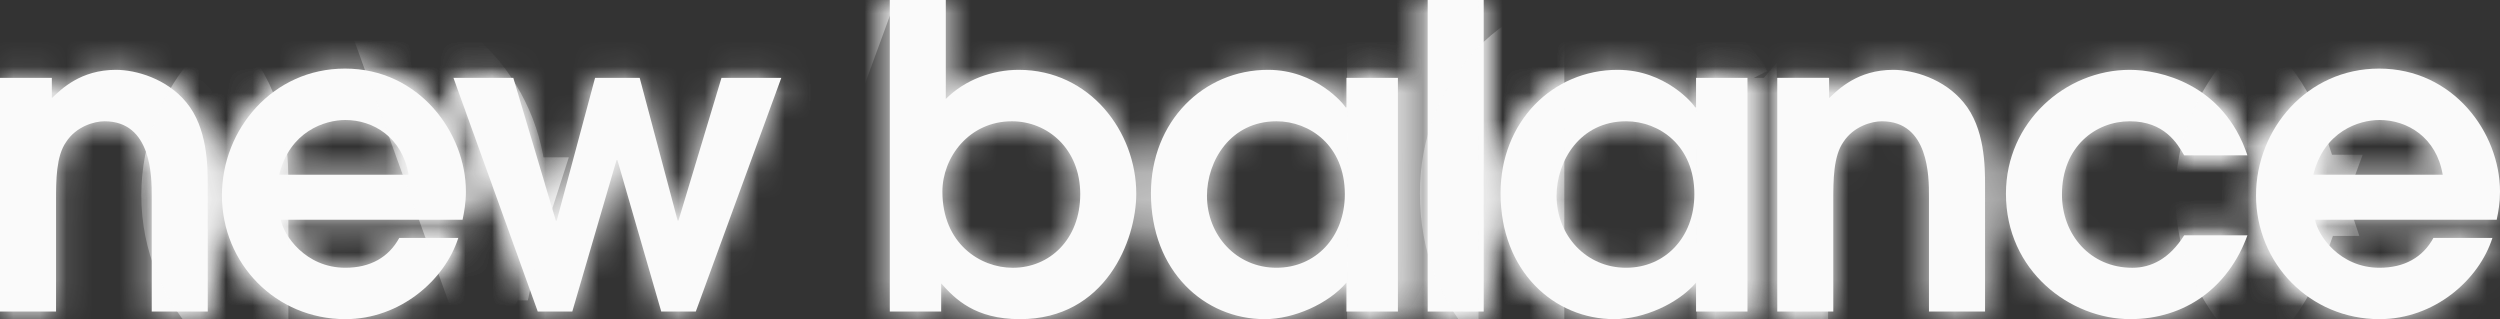 <svg width="94" height="12" fill="none" xmlns="http://www.w3.org/2000/svg"><rect width="100%" height="100%" fill="#333333" stroke="none"/><mask id="a" fill="#fff"><path d="M0 11.714h2.107V7.535c0-.744 0-1.662.381-2.2.38-.585 1.062-.775 1.442-.775 1.775 0 1.775 2.09 1.775 2.816v4.338h2.106V6.966c0-.682 0-2.153-.807-3.118-.728-.887-1.886-1.222-2.645-1.222-1.332 0-2.061.731-2.41 1.064v-.763H0v8.787Z"/><path fill-rule="evenodd" clip-rule="evenodd" d="M17.392 8.263c.06-.283.126-.648.126-1.06 0-2.214-1.76-4.624-4.548-4.624-2.71 0-4.626 2.282-4.626 4.766C8.344 9.91 10.372 12 12.986 12c2.06 0 3.738-1.47 4.246-3.054h-2.22c-.395.728-1.09 1.122-2.026 1.122-1.505 0-2.33-1.234-2.425-1.805h6.83ZM10.498 6.57c.396-1.631 1.712-2.058 2.488-2.058 1.046 0 2.138.648 2.377 2.058h-4.865Z"/><path d="M20.221 11.714h1.297l1.665-5.698h.03l1.65 5.698h1.299l3.215-8.787h-2.249L25.51 8.295h-.03l-1.428-5.368h-1.677l-1.442 5.368H20.9l-1.6-5.368h-2.25l3.17 8.787Z"/><path fill-rule="evenodd" clip-rule="evenodd" d="M33.456 11.714h1.932v-1.06c.52.586 1.269 1.346 2.964 1.346 3.215 0 4.372-2.96 4.372-4.719 0-2.324-1.742-4.655-4.42-4.655-.983 0-2.014.366-2.742 1.095V0h-2.106v11.714Zm1.978-4.51c0-1.283.999-2.644 2.615-2.644 1.332 0 2.568 1.027 2.568 2.74 0 1.706-1.157 2.769-2.536 2.769-1.235 0-2.647-.918-2.647-2.865ZM52.56 2.928h-1.934v1.11h-.032c-.063-.127-1.126-1.412-2.914-1.412-2.44 0-4.405 1.948-4.405 4.641 0 2.927 2.012 4.733 4.279 4.733 1.107 0 2.407-.588 3.072-1.375v1.09h1.935V2.927ZM50.566 7.3c0 1.63-1.111 2.768-2.57 2.768-1.504 0-2.614-1.219-2.614-2.706 0-1.314.888-2.802 2.614-2.802 1.253 0 2.57.918 2.57 2.74Z"/><path d="M55.787 0h-2.106v11.714h2.106V0Z"/><path fill-rule="evenodd" clip-rule="evenodd" d="M65.705 2.928h-1.933v1.11h-.032c-.064-.127-1.127-1.412-2.915-1.412-2.442 0-4.405 1.948-4.405 4.641 0 2.927 2.012 4.733 4.278 4.733 1.108 0 2.407-.588 3.074-1.375v1.09h1.933V2.927ZM63.708 7.3c0 1.63-1.108 2.768-2.566 2.768-1.507 0-2.615-1.219-2.615-2.706 0-1.314.887-2.802 2.614-2.802 1.252 0 2.567.918 2.567 2.74Z"/><path d="M66.826 11.714h2.106V7.535c0-.744 0-1.662.382-2.2.38-.585 1.063-.775 1.442-.775 1.773 0 1.773 2.09 1.773 2.816v4.338h2.109V6.966c0-.682 0-2.153-.81-3.118-.729-.887-1.884-1.222-2.645-1.222-1.332 0-2.059.731-2.409 1.064v-.763h-1.948v8.787ZM82.124 8.85c-.555.886-1.25 1.219-1.947 1.219-1.587 0-2.647-1.251-2.647-2.755 0-1.805 1.268-2.754 2.55-2.754 1.3 0 1.792.839 2.044 1.28h2.379c-.904-2.707-3.315-3.214-4.423-3.214-2.424 0-4.657 1.966-4.657 4.655 0 2.914 2.421 4.718 4.674 4.718 2.06 0 3.69-1.187 4.406-3.15h-2.379Z"/><path fill-rule="evenodd" clip-rule="evenodd" d="M93.875 8.263c.062-.283.125-.648.125-1.06 0-2.214-1.758-4.624-4.546-4.624-2.71 0-4.627 2.282-4.627 4.766 0 2.564 2.028 4.655 4.642 4.655 2.06 0 3.74-1.47 4.246-3.054h-2.218c-.396.728-1.091 1.122-2.028 1.122-1.506 0-2.33-1.234-2.422-1.805h6.828ZM86.982 6.57c.397-1.631 1.71-2.058 2.487-2.058 1.047 0 2.14.648 2.377 2.058h-4.864Z"/></mask><path d="M0 11.714h2.107V7.535c0-.744 0-1.662.381-2.2.38-.585 1.062-.775 1.442-.775 1.775 0 1.775 2.09 1.775 2.816v4.338h2.106V6.966c0-.682 0-2.153-.807-3.118-.728-.887-1.886-1.222-2.645-1.222-1.332 0-2.061.731-2.41 1.064v-.763H0v8.787Z" fill="#FAFAFA"/><path fill-rule="evenodd" clip-rule="evenodd" d="M17.392 8.263c.06-.283.126-.648.126-1.06 0-2.214-1.76-4.624-4.548-4.624-2.71 0-4.626 2.282-4.626 4.766C8.344 9.91 10.372 12 12.986 12c2.06 0 3.738-1.47 4.246-3.054h-2.22c-.395.728-1.09 1.122-2.026 1.122-1.505 0-2.33-1.234-2.425-1.805h6.83ZM10.498 6.57c.396-1.631 1.712-2.058 2.488-2.058 1.046 0 2.138.648 2.377 2.058h-4.865Z" fill="#FAFAFA"/><path d="M20.221 11.714h1.297l1.665-5.698h.03l1.65 5.698h1.299l3.215-8.787h-2.249L25.51 8.295h-.03l-1.428-5.368h-1.677l-1.442 5.368H20.9l-1.6-5.368h-2.25l3.17 8.787Z" fill="#FAFAFA"/><path fill-rule="evenodd" clip-rule="evenodd" d="M33.456 11.714h1.932v-1.06c.52.586 1.269 1.346 2.964 1.346 3.215 0 4.372-2.96 4.372-4.719 0-2.324-1.742-4.655-4.42-4.655-.983 0-2.014.366-2.742 1.095V0h-2.106v11.714Zm1.978-4.51c0-1.283.999-2.644 2.615-2.644 1.332 0 2.568 1.027 2.568 2.74 0 1.706-1.157 2.769-2.536 2.769-1.235 0-2.647-.918-2.647-2.865ZM52.56 2.928h-1.934v1.11h-.032c-.063-.127-1.126-1.412-2.914-1.412-2.44 0-4.405 1.948-4.405 4.641 0 2.927 2.012 4.733 4.279 4.733 1.107 0 2.407-.588 3.072-1.375v1.09h1.935V2.927ZM50.566 7.3c0 1.63-1.111 2.768-2.57 2.768-1.504 0-2.614-1.219-2.614-2.706 0-1.314.888-2.802 2.614-2.802 1.253 0 2.57.918 2.57 2.74Z" fill="#FAFAFA"/><path d="M55.787 0h-2.106v11.714h2.106V0Z" fill="#FAFAFA"/><path fill-rule="evenodd" clip-rule="evenodd" d="M65.705 2.928h-1.933v1.11h-.032c-.064-.127-1.127-1.412-2.915-1.412-2.442 0-4.405 1.948-4.405 4.641 0 2.927 2.012 4.733 4.278 4.733 1.108 0 2.407-.588 3.074-1.375v1.09h1.933V2.927ZM63.708 7.3c0 1.63-1.108 2.768-2.566 2.768-1.507 0-2.615-1.219-2.615-2.706 0-1.314.887-2.802 2.614-2.802 1.252 0 2.567.918 2.567 2.74Z" fill="#FAFAFA"/><path d="M66.826 11.714h2.106V7.535c0-.744 0-1.662.382-2.2.38-.585 1.063-.775 1.442-.775 1.773 0 1.773 2.09 1.773 2.816v4.338h2.109V6.966c0-.682 0-2.153-.81-3.118-.729-.887-1.884-1.222-2.645-1.222-1.332 0-2.059.731-2.409 1.064v-.763h-1.948v8.787ZM82.124 8.85c-.555.886-1.25 1.219-1.947 1.219-1.587 0-2.647-1.251-2.647-2.755 0-1.805 1.268-2.754 2.55-2.754 1.3 0 1.792.839 2.044 1.28h2.379c-.904-2.707-3.315-3.214-4.423-3.214-2.424 0-4.657 1.966-4.657 4.655 0 2.914 2.421 4.718 4.674 4.718 2.06 0 3.69-1.187 4.406-3.15h-2.379Z" fill="#FAFAFA"/><path fill-rule="evenodd" clip-rule="evenodd" d="M93.875 8.263c.062-.283.125-.648.125-1.06 0-2.214-1.758-4.624-4.546-4.624-2.71 0-4.627 2.282-4.627 4.766 0 2.564 2.028 4.655 4.642 4.655 2.06 0 3.74-1.47 4.246-3.054h-2.218c-.396.728-1.091 1.122-2.028 1.122-1.506 0-2.33-1.234-2.422-1.805h6.828ZM86.982 6.57c.397-1.631 1.71-2.058 2.487-2.058 1.047 0 2.14.648 2.377 2.058h-4.864Z" fill="#FAFAFA"/><path d="M0 11.714h2.107V7.535c0-.744 0-1.662.381-2.2.38-.585 1.062-.775 1.442-.775 1.775 0 1.775 2.09 1.775 2.816v4.338h2.106V6.966c0-.682 0-2.153-.807-3.118-.728-.887-1.886-1.222-2.645-1.222-1.332 0-2.061.731-2.41 1.064v-.763H0v8.787Z" stroke="#FAFAFA" stroke-width="6.063" mask="url(#a)"/><path clip-rule="evenodd" d="M17.392 8.263c.06-.283.126-.648.126-1.06 0-2.214-1.76-4.624-4.548-4.624-2.71 0-4.626 2.282-4.626 4.766C8.344 9.91 10.372 12 12.986 12c2.06 0 3.738-1.47 4.246-3.054h-2.22c-.395.728-1.09 1.122-2.026 1.122-1.505 0-2.33-1.234-2.425-1.805h6.83ZM10.498 6.57c.396-1.631 1.712-2.058 2.488-2.058 1.046 0 2.138.648 2.377 2.058h-4.865Z" stroke="#FAFAFA" stroke-width="6.063" mask="url(#a)"/><path d="M20.221 11.714h1.297l1.665-5.698h.03l1.65 5.698h1.299l3.215-8.787h-2.249L25.51 8.295h-.03l-1.428-5.368h-1.677l-1.442 5.368H20.9l-1.6-5.368h-2.25l3.17 8.787Z" stroke="#FAFAFA" stroke-width="6.063" mask="url(#a)"/><path clip-rule="evenodd" d="M33.456 11.714h1.932v-1.06c.52.586 1.269 1.346 2.964 1.346 3.215 0 4.372-2.96 4.372-4.719 0-2.324-1.742-4.655-4.42-4.655-.983 0-2.014.366-2.742 1.095V0h-2.106v11.714Zm1.978-4.51c0-1.283.999-2.644 2.615-2.644 1.332 0 2.568 1.027 2.568 2.74 0 1.706-1.157 2.769-2.536 2.769-1.235 0-2.647-.918-2.647-2.865ZM52.56 2.928h-1.934v1.11h-.032c-.063-.127-1.126-1.412-2.914-1.412-2.44 0-4.405 1.948-4.405 4.641 0 2.927 2.012 4.733 4.279 4.733 1.107 0 2.407-.588 3.072-1.375v1.09h1.935V2.927ZM50.566 7.3c0 1.63-1.111 2.768-2.57 2.768-1.504 0-2.614-1.219-2.614-2.706 0-1.314.888-2.802 2.614-2.802 1.253 0 2.57.918 2.57 2.74Z" stroke="#FAFAFA" stroke-width="6.063" mask="url(#a)"/><path d="M55.787 0h-2.106v11.714h2.106V0Z" stroke="#FAFAFA" stroke-width="6.063" mask="url(#a)"/><path clip-rule="evenodd" d="M65.705 2.928h-1.933v1.11h-.032c-.064-.127-1.127-1.412-2.915-1.412-2.442 0-4.405 1.948-4.405 4.641 0 2.927 2.012 4.733 4.278 4.733 1.108 0 2.407-.588 3.074-1.375v1.09h1.933V2.927ZM63.708 7.3c0 1.63-1.108 2.768-2.566 2.768-1.507 0-2.615-1.219-2.615-2.706 0-1.314.887-2.802 2.614-2.802 1.252 0 2.567.918 2.567 2.74Z" stroke="#FAFAFA" stroke-width="6.063" mask="url(#a)"/><path d="M66.826 11.714h2.106V7.535c0-.744 0-1.662.382-2.2.38-.585 1.063-.775 1.442-.775 1.773 0 1.773 2.09 1.773 2.816v4.338h2.109V6.966c0-.682 0-2.153-.81-3.118-.729-.887-1.884-1.222-2.645-1.222-1.332 0-2.059.731-2.409 1.064v-.763h-1.948v8.787ZM82.124 8.85c-.555.886-1.25 1.219-1.947 1.219-1.587 0-2.647-1.251-2.647-2.755 0-1.805 1.268-2.754 2.55-2.754 1.3 0 1.792.839 2.044 1.28h2.379c-.904-2.707-3.315-3.214-4.423-3.214-2.424 0-4.657 1.966-4.657 4.655 0 2.914 2.421 4.718 4.674 4.718 2.06 0 3.69-1.187 4.406-3.15h-2.379Z" stroke="#FAFAFA" stroke-width="6.063" mask="url(#a)"/><path clip-rule="evenodd" d="M93.875 8.263c.062-.283.125-.648.125-1.06 0-2.214-1.758-4.624-4.546-4.624-2.71 0-4.627 2.282-4.627 4.766 0 2.564 2.028 4.655 4.642 4.655 2.06 0 3.74-1.47 4.246-3.054h-2.218c-.396.728-1.091 1.122-2.028 1.122-1.506 0-2.33-1.234-2.422-1.805h6.828ZM86.982 6.57c.397-1.631 1.71-2.058 2.487-2.058 1.047 0 2.14.648 2.377 2.058h-4.864Z" stroke="#FAFAFA" stroke-width="6.063" mask="url(#a)"/></svg>